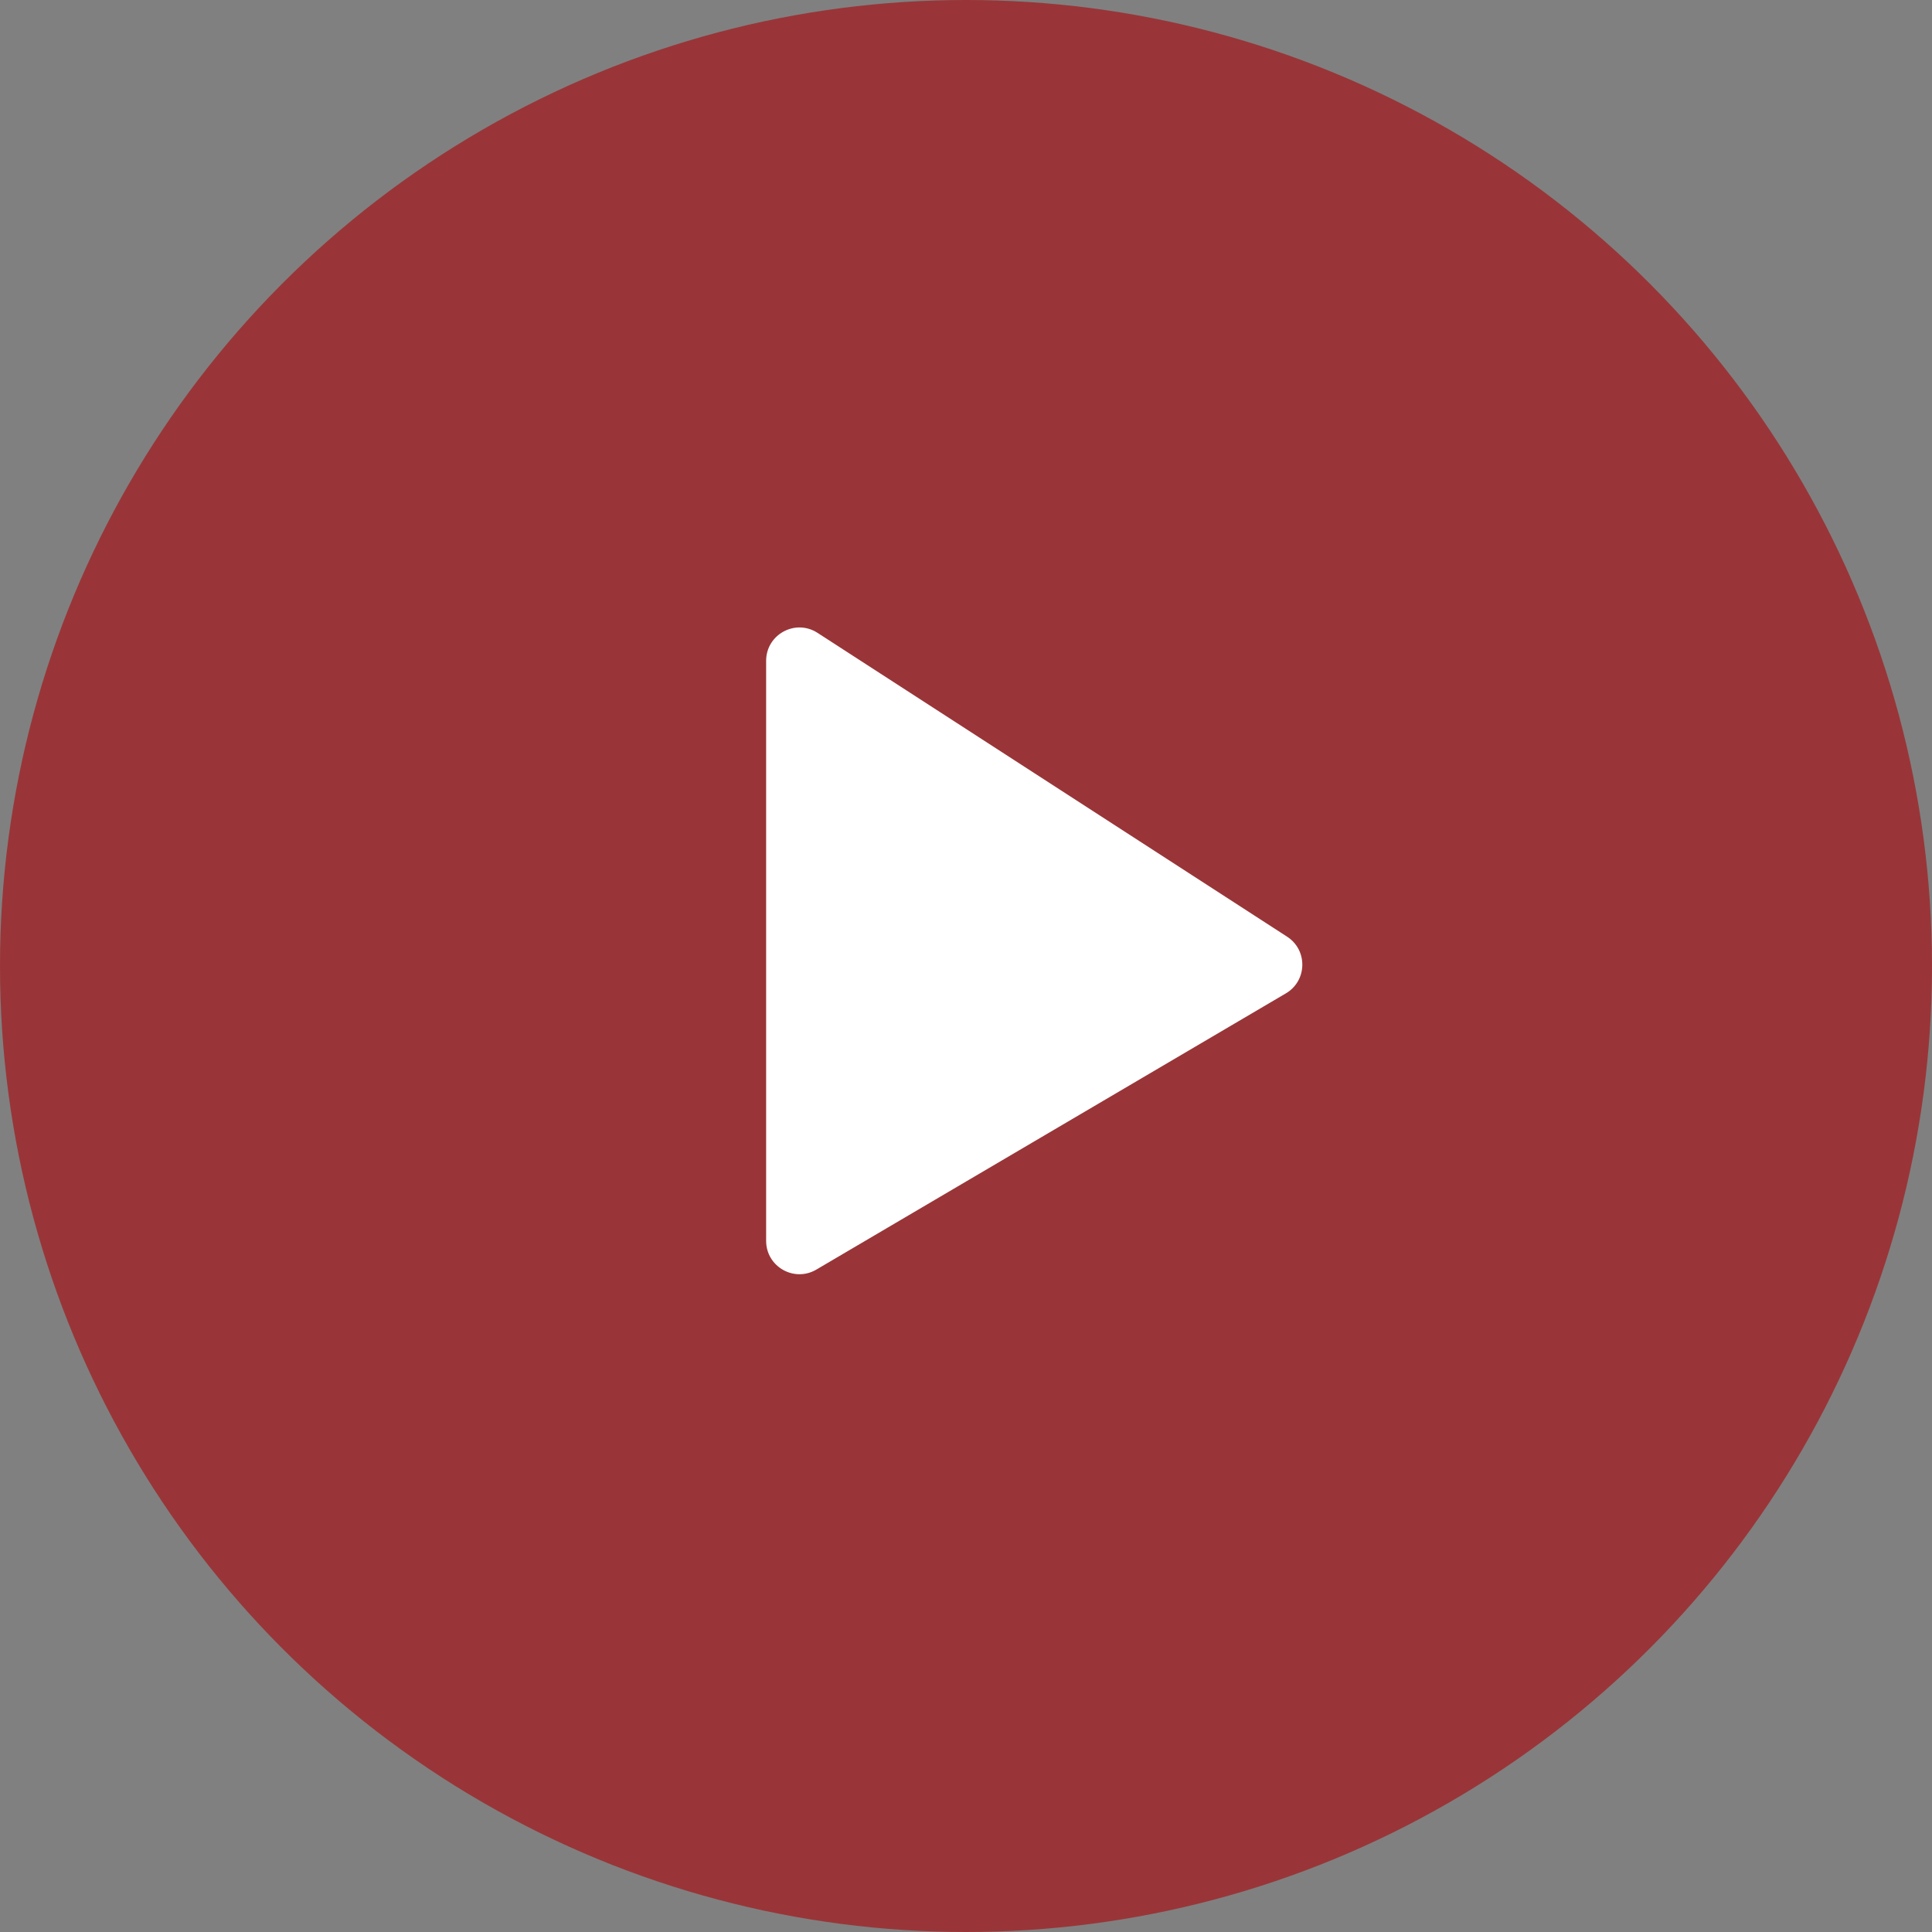 <svg width="58" height="58" viewBox="0 0 58 58" fill="none" xmlns="http://www.w3.org/2000/svg">
<rect x="0" y="0" width="58" height="58" fill="#808080" stroke="none"/>
<circle cx="29" cy="29" r="29" fill="#A21D21" fill-opacity="0.75"/>
<path d="M23 37.252V19.838C23 19.046 23.878 18.568 24.543 18.999L38.64 28.12C39.264 28.524 39.245 29.444 38.604 29.821L24.507 38.114C23.84 38.506 23 38.025 23 37.252Z" fill="white"/>
</svg>
